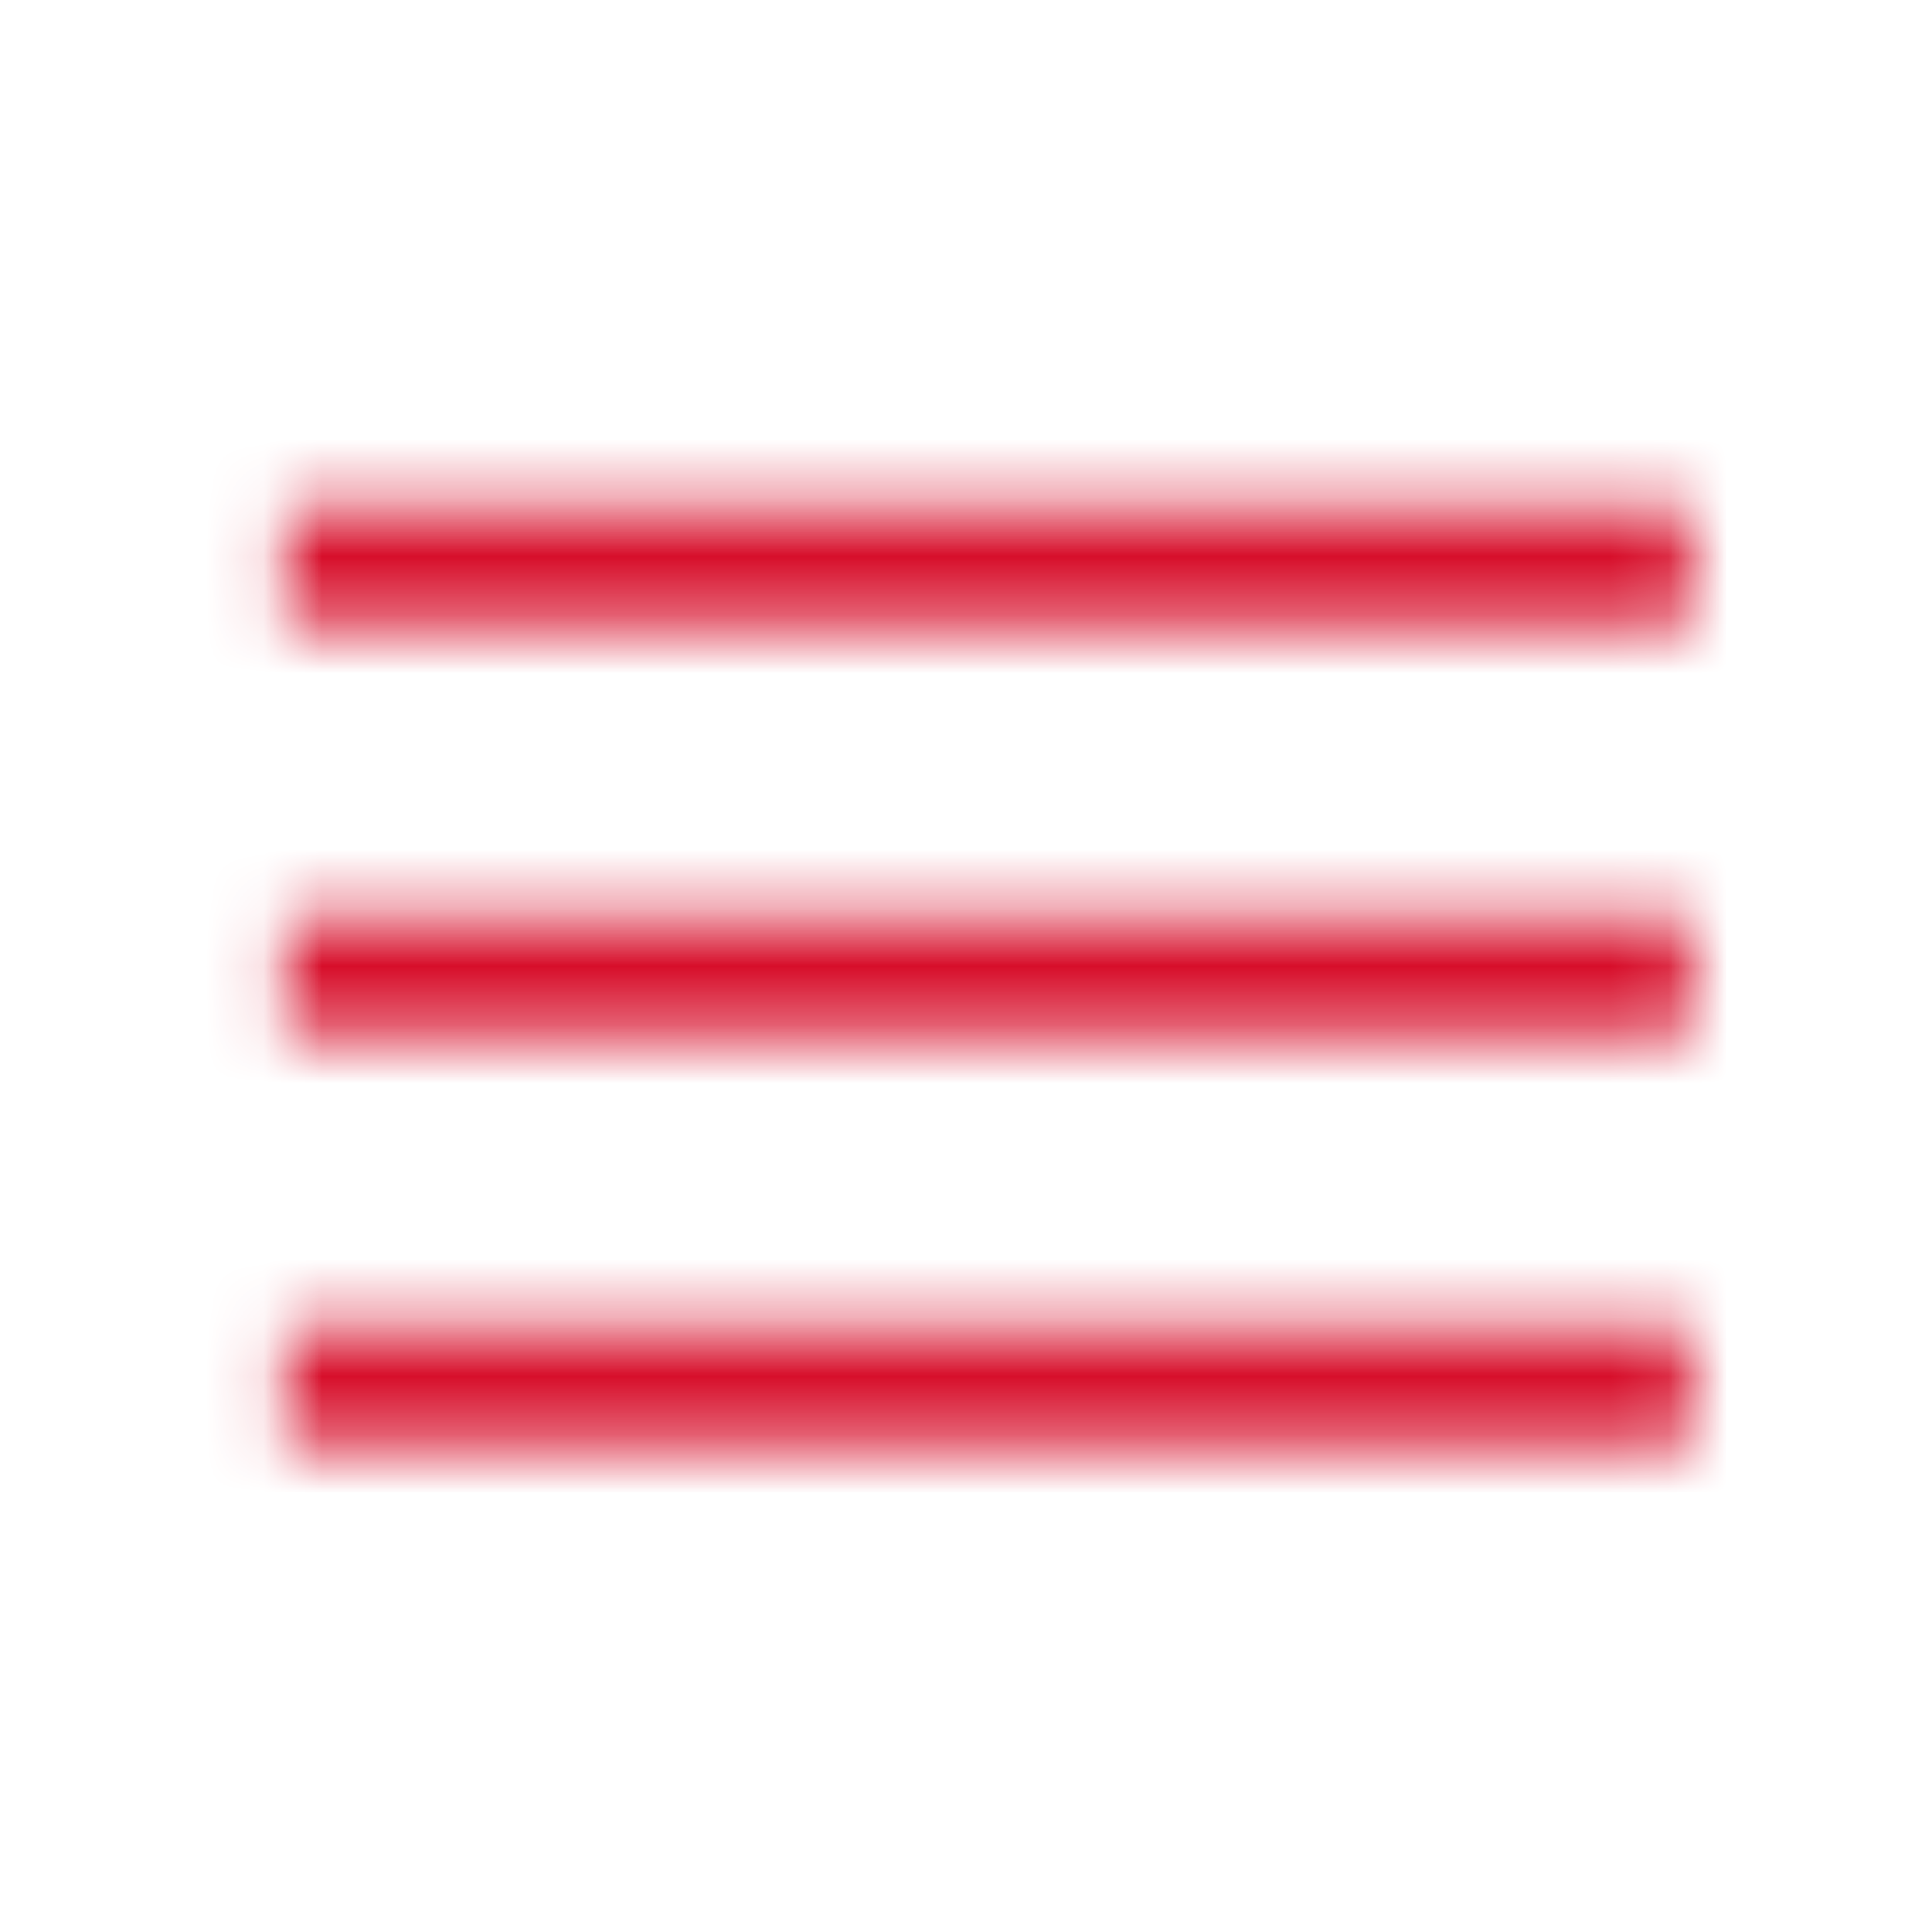 <svg width="33" height="33" viewBox="0 0 33 33" fill="none" xmlns="http://www.w3.org/2000/svg">
<mask id="mask0" mask-type="alpha" maskUnits="userSpaceOnUse" x="4" y="8" width="25" height="17">
<path d="M4.876 8.668H28.876V10.668H4.876V8.668Z" fill="black"/>
<path d="M4.876 15.668H28.876V17.668H4.876V15.668Z" fill="black"/>
<path d="M28.876 22.668H4.876V24.668H28.876V22.668Z" fill="black"/>
</mask>
<g mask="url(#mask0)">
<rect x="0.876" y="0.668" width="32" height="32" fill="#D70E2A"/>
</g>
</svg>
